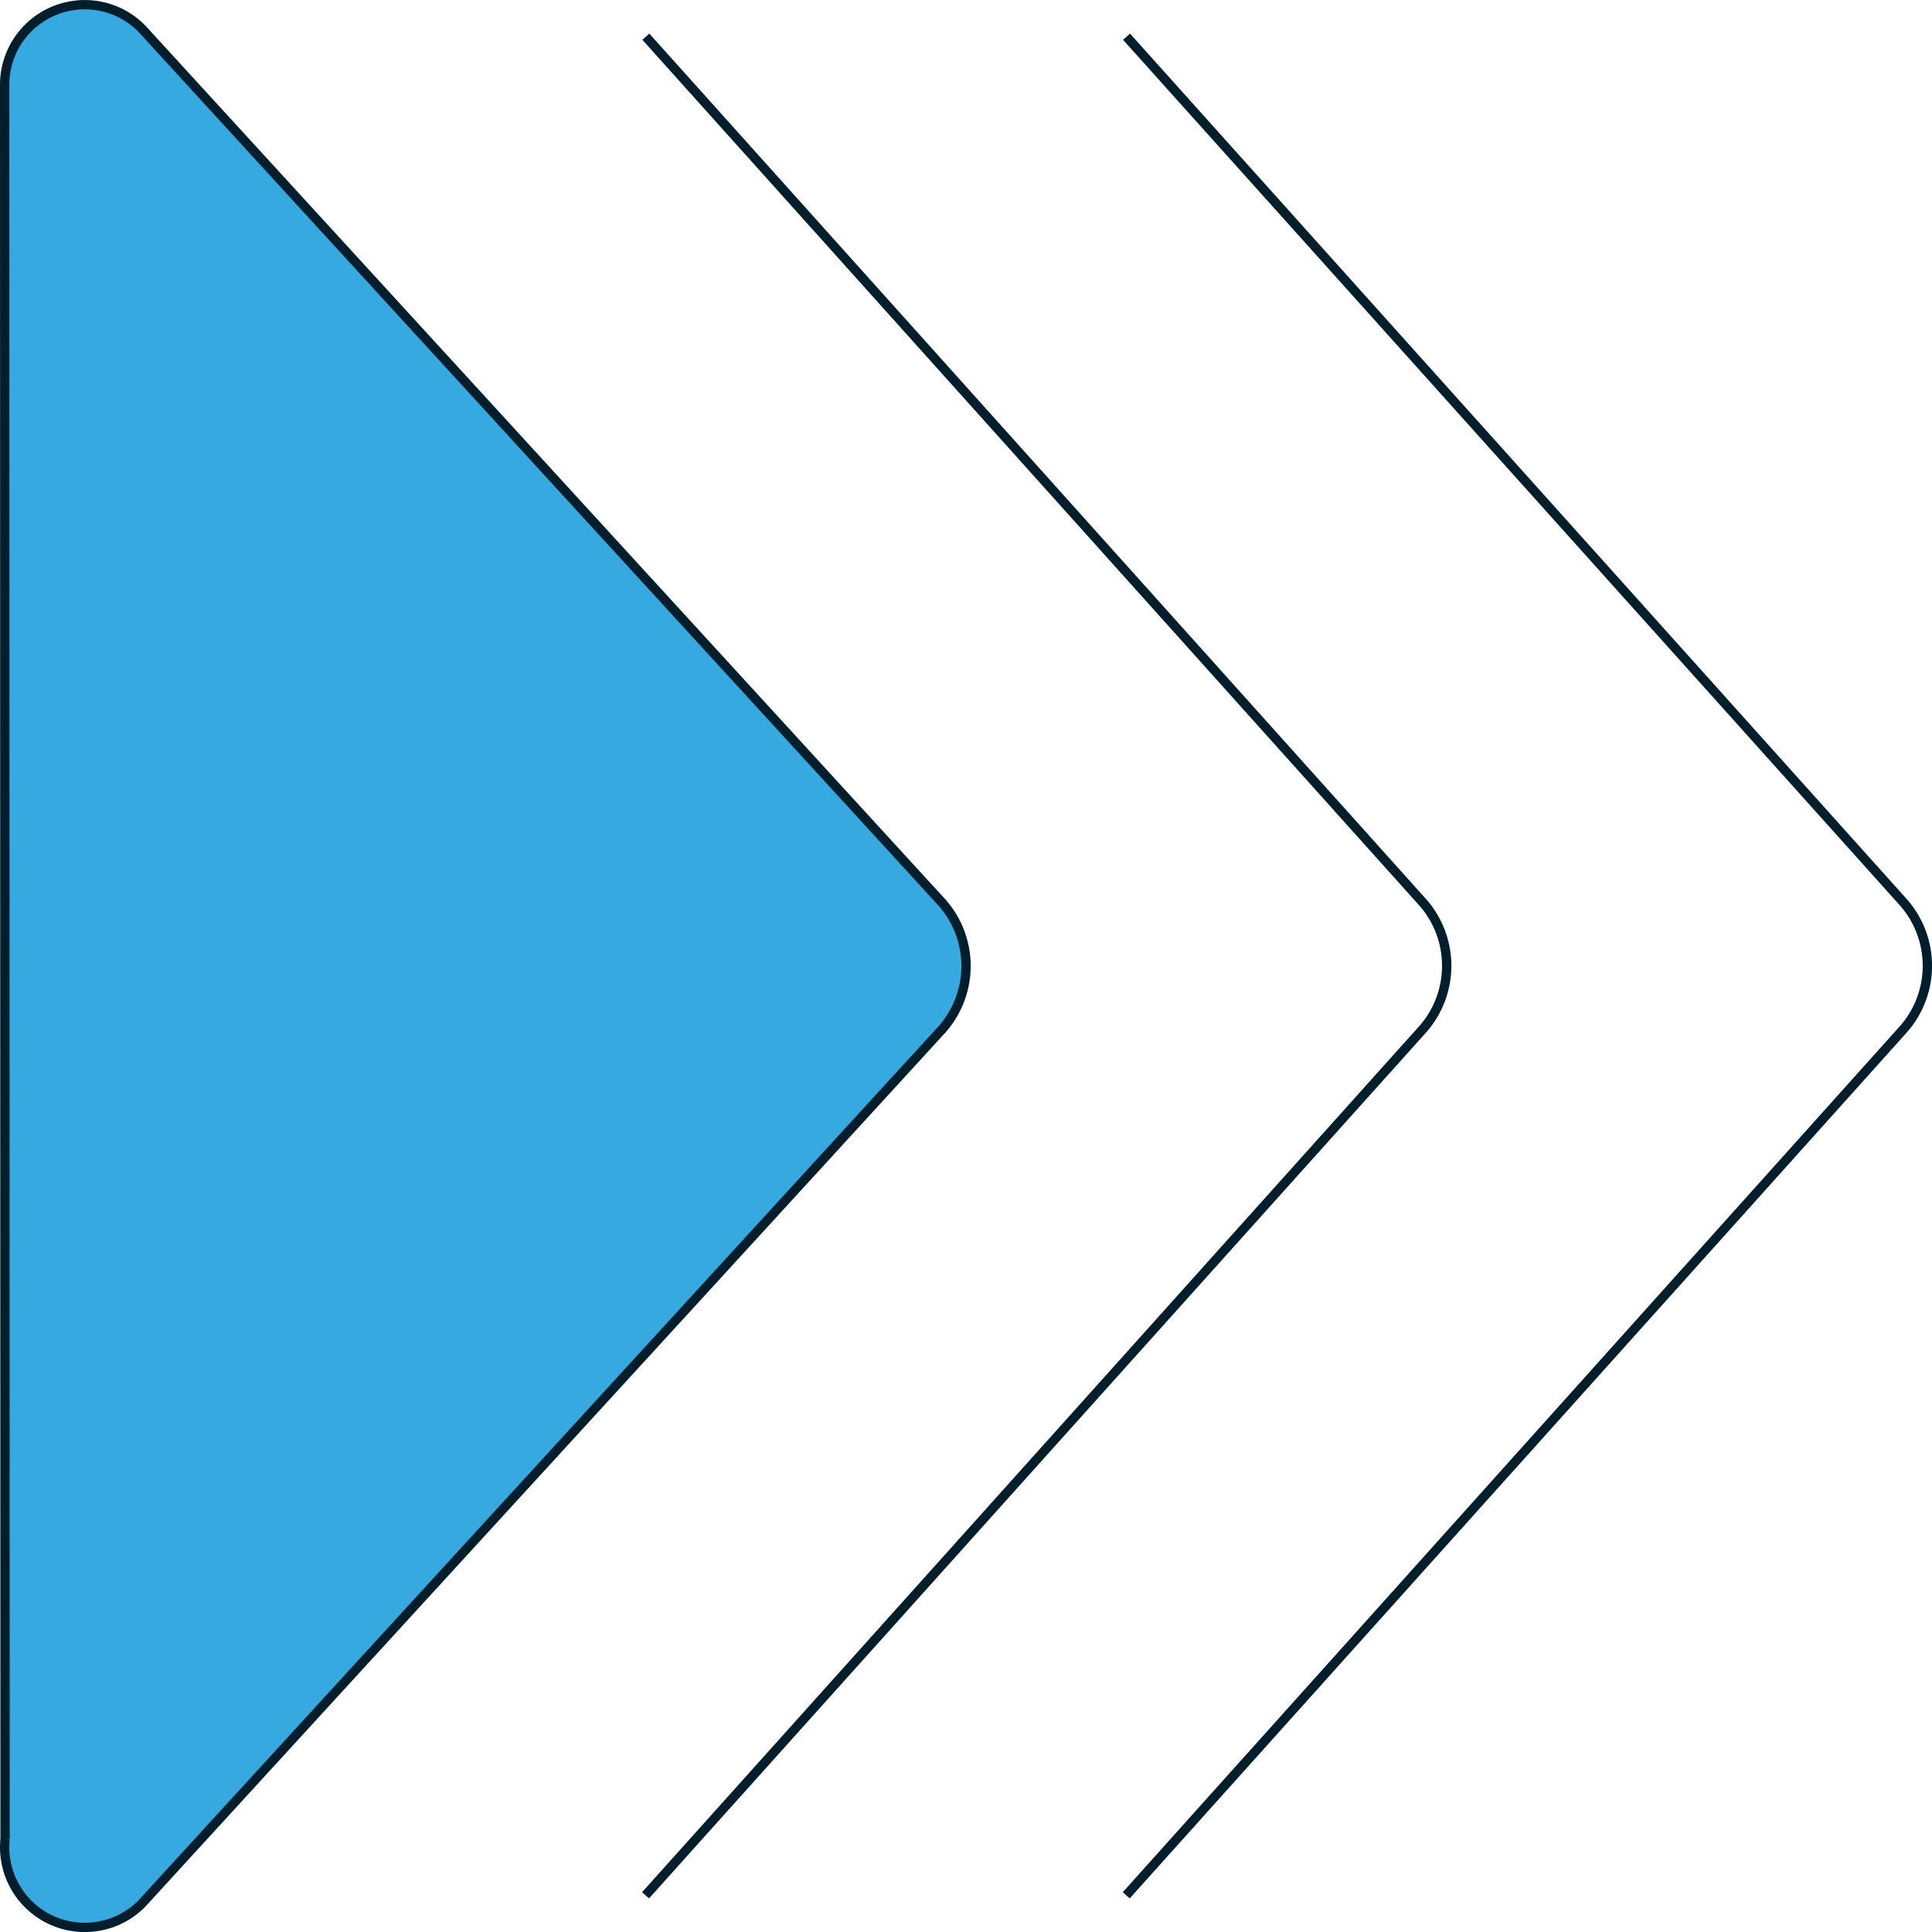 <svg xmlns="http://www.w3.org/2000/svg" width="207.281" height="207.281" viewBox="0 0 207.281 207.281">
  <g id="general_features_scale_bigger" transform="translate(-0.5 -0.5)">
    <path id="Path_133" data-name="Path 133" d="M19.7,1.933l83.449,92.984a10.306,10.306,0,0,1,0,13.392L19.666,201.339" transform="translate(50.093 2.505)" fill="none" stroke="#001e2b" stroke-miterlimit="10" stroke-width="1"/>
    <path id="Path_134" data-name="Path 134" d="M33.7,1.933l83.449,92.984a10.306,10.306,0,0,1,0,13.392L33.667,201.339" transform="translate(87.664 2.505)" fill="none" stroke="#001e2b" stroke-miterlimit="10" stroke-width="1"/>
    <path id="Path_135" data-name="Path 135" d="M101.6,97.377,15.7,3.555A8.591,8.591,0,0,0,1,9.586v.045l.045,188.188A8.507,8.507,0,0,0,1,198.7a8.6,8.6,0,0,0,14.689,6.061L101.61,110.89A10.262,10.262,0,0,0,101.6,97.377Z" fill="#36a9e1" stroke="#001e2b" stroke-miterlimit="10" stroke-width="1"/>
  </g>
</svg>
